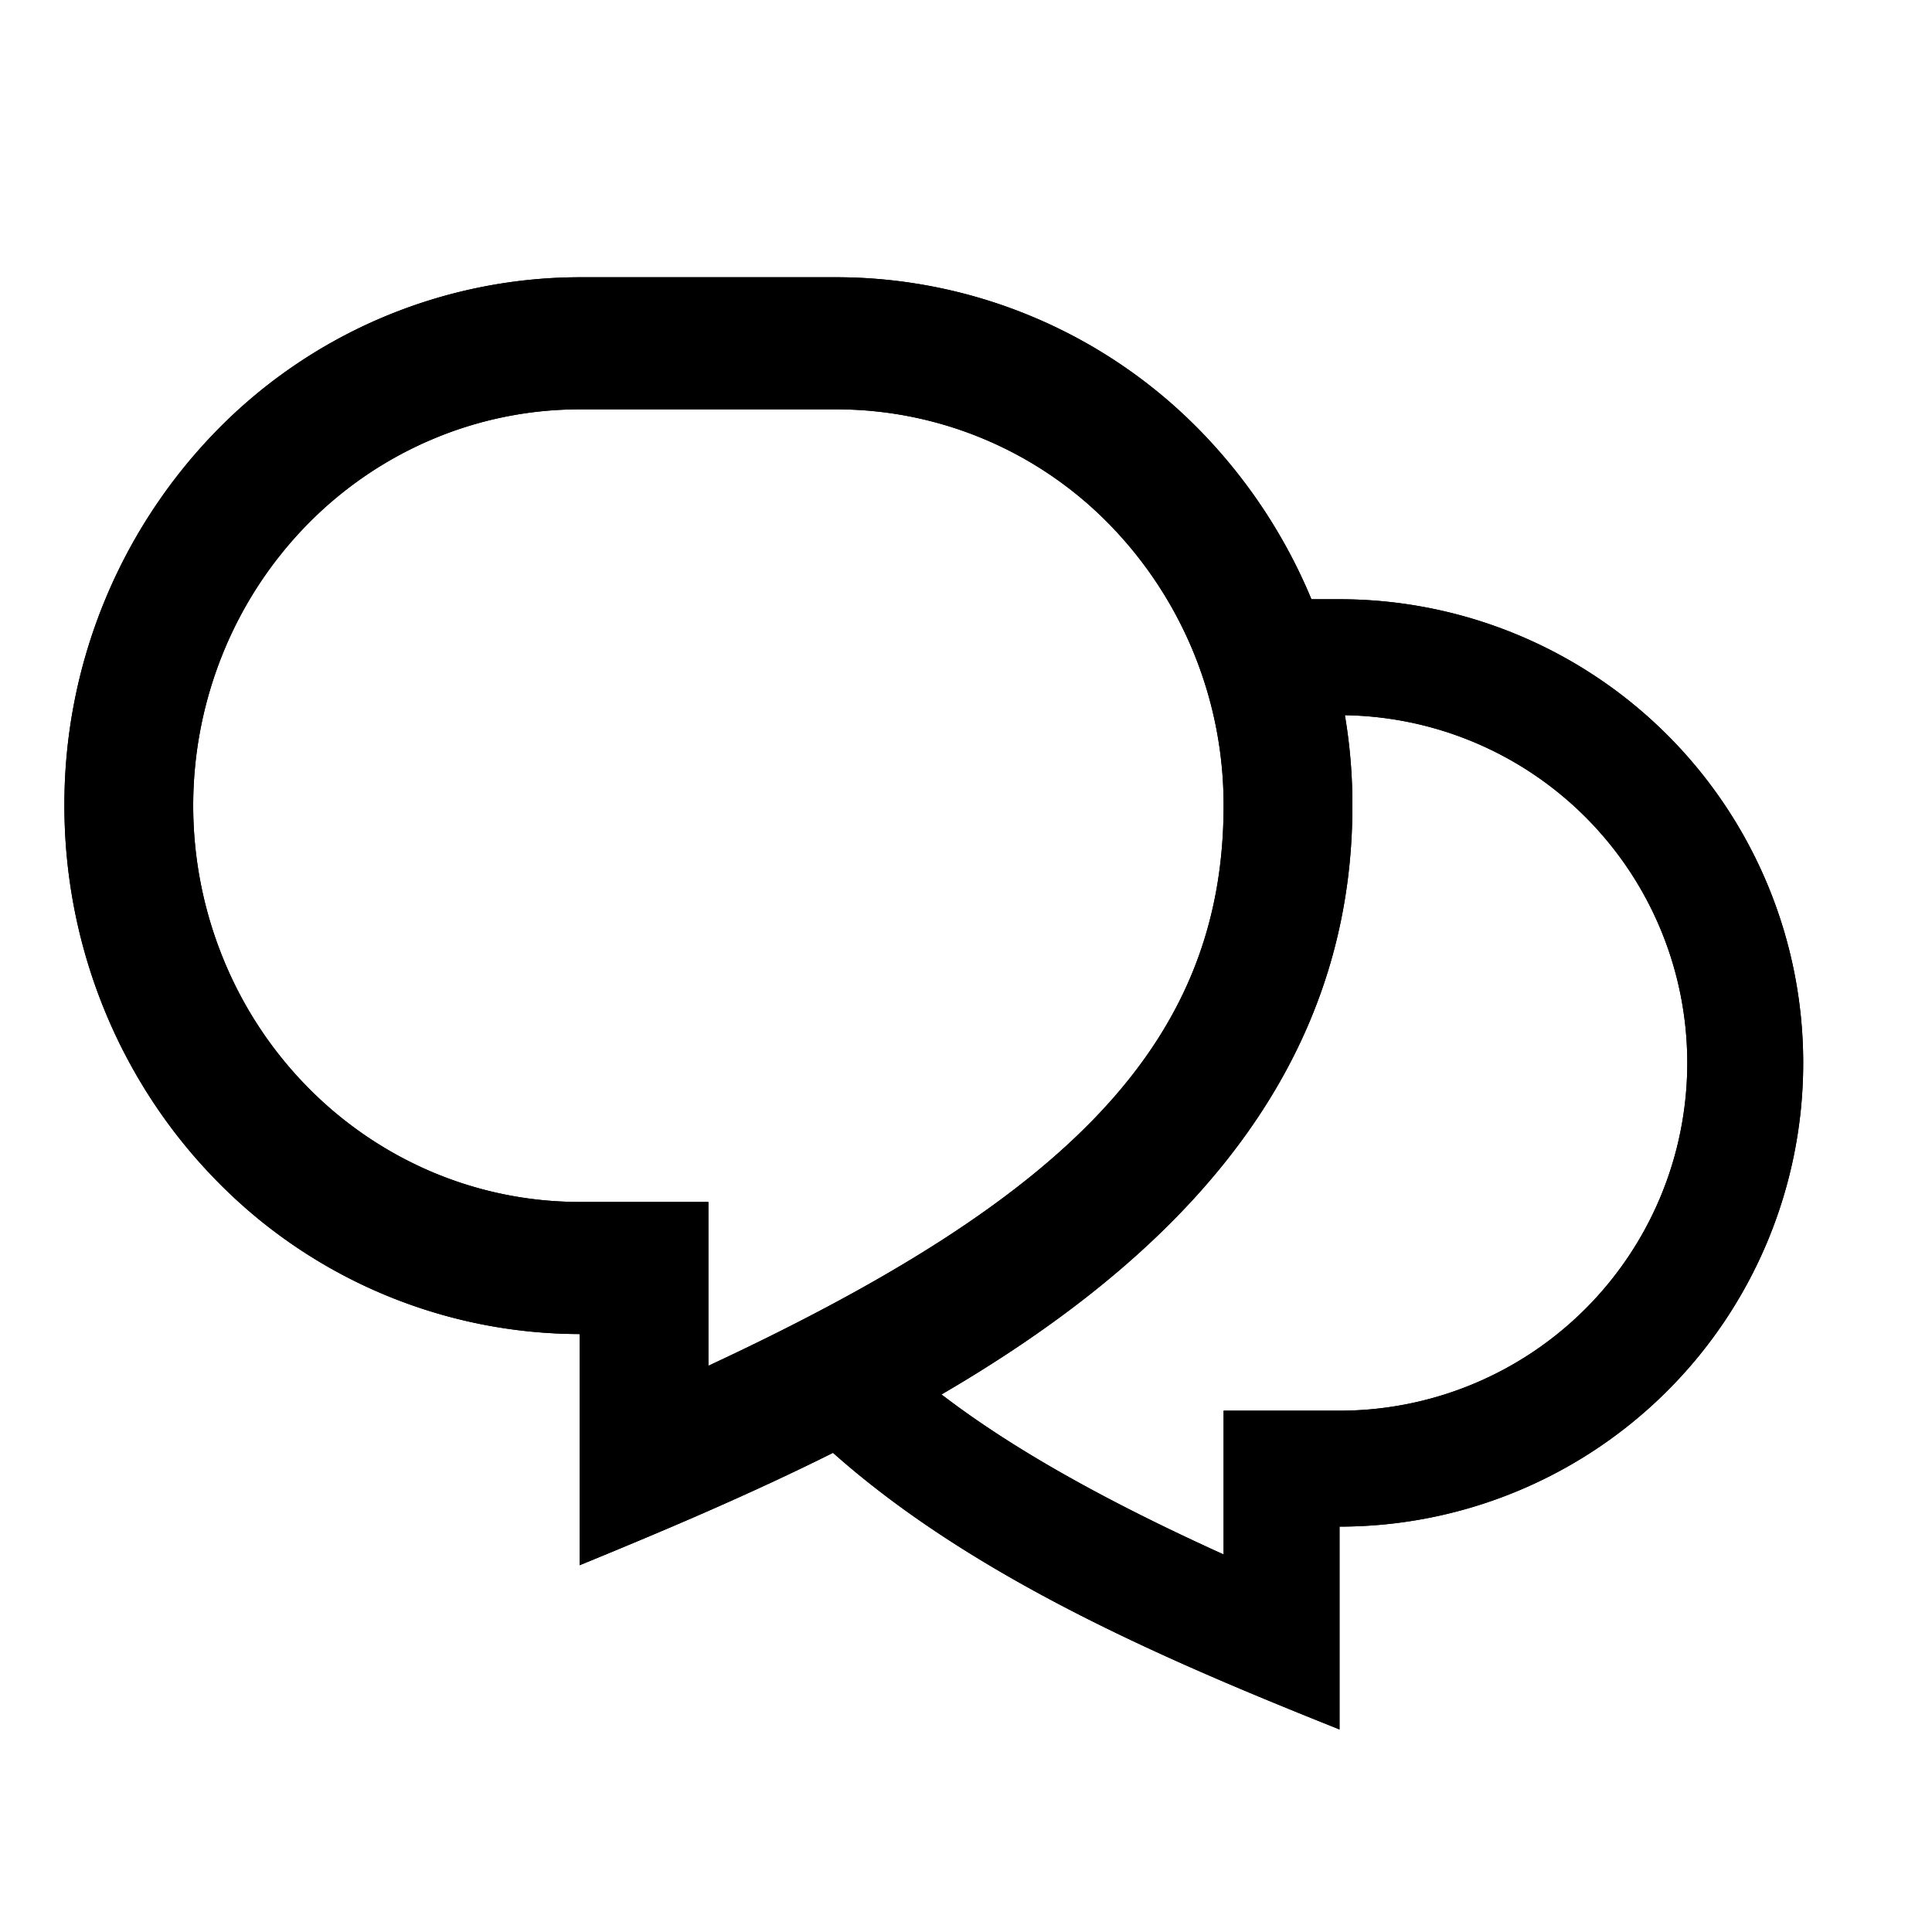<svg viewBox="0 0 24 24" fill="none" xmlns="http://www.w3.org/2000/svg">
  <path fill-rule="evenodd" clip-rule="evenodd" d="M9.385 17.044c1.752 2.174 4.83 3.47 7.255 4.44v-2.52a5.76 5.76 0 0 0 0-11.52H16v2.281c.064.13.118.257.156.381L16 10.5v.5c.242-.242.259-.555.156-.894l.484-1.222a4.32 4.32 0 1 1 0 8.64H15.2v1.786c-1.654-.75-2.926-1.482-3.85-2.266H9.385Z" fill="currentColor"/>
  <path fill-rule="evenodd" clip-rule="evenodd" d="M9.385 17.044c1.752 2.174 4.83 3.47 7.255 4.44v-2.52a5.76 5.76 0 0 0 0-11.52H16v2.281c.064.13.118.257.156.381L16 10.5v.5c.242-.242.259-.555.156-.894l.484-1.222a4.32 4.32 0 1 1 0 8.64H15.2v1.786c-1.654-.75-2.926-1.482-3.85-2.266H9.385Z" fill="currentColor"/>
  <path d="M10.4 3.444H7.2a6.32 6.32 0 0 0-4.526 1.923A6.65 6.65 0 0 0 .8 10.008c0 1.741.674 3.41 1.874 4.642A6.32 6.32 0 0 0 7.2 16.572v2.872c4-1.64 9.6-4.102 9.6-9.436a6.65 6.65 0 0 0-1.875-4.641A6.32 6.32 0 0 0 10.4 3.444ZM8.8 14.931H7.2c-.63 0-1.255-.127-1.837-.374a4.793 4.793 0 0 1-1.557-1.068c-.446-.457-.8-1-1.04-1.597a5.033 5.033 0 0 1 0-3.768 4.933 4.933 0 0 1 1.04-1.597c.445-.457.975-.82 1.557-1.067A4.696 4.696 0 0 1 7.2 5.085h3.2a4.74 4.74 0 0 1 3.394 1.442 4.988 4.988 0 0 1 1.406 3.481c0 2.962-1.97 4.895-6.4 6.958v-2.035Z" fill="currentColor"/>
  <path d="M10.4 3.444H7.2a6.32 6.32 0 0 0-4.526 1.923A6.65 6.65 0 0 0 .8 10.008c0 1.741.674 3.41 1.874 4.642A6.32 6.32 0 0 0 7.2 16.572v2.872c4-1.64 9.6-4.102 9.6-9.436a6.65 6.65 0 0 0-1.875-4.641A6.32 6.32 0 0 0 10.4 3.444ZM8.8 14.931H7.2c-.63 0-1.255-.127-1.837-.374a4.793 4.793 0 0 1-1.557-1.068c-.446-.457-.8-1-1.04-1.597a5.033 5.033 0 0 1 0-3.768 4.933 4.933 0 0 1 1.04-1.597c.445-.457.975-.82 1.557-1.067A4.696 4.696 0 0 1 7.2 5.085h3.2a4.74 4.74 0 0 1 3.394 1.442 4.988 4.988 0 0 1 1.406 3.481c0 2.962-1.97 4.895-6.4 6.958v-2.035Z" fill="currentColor"/>
</svg>
